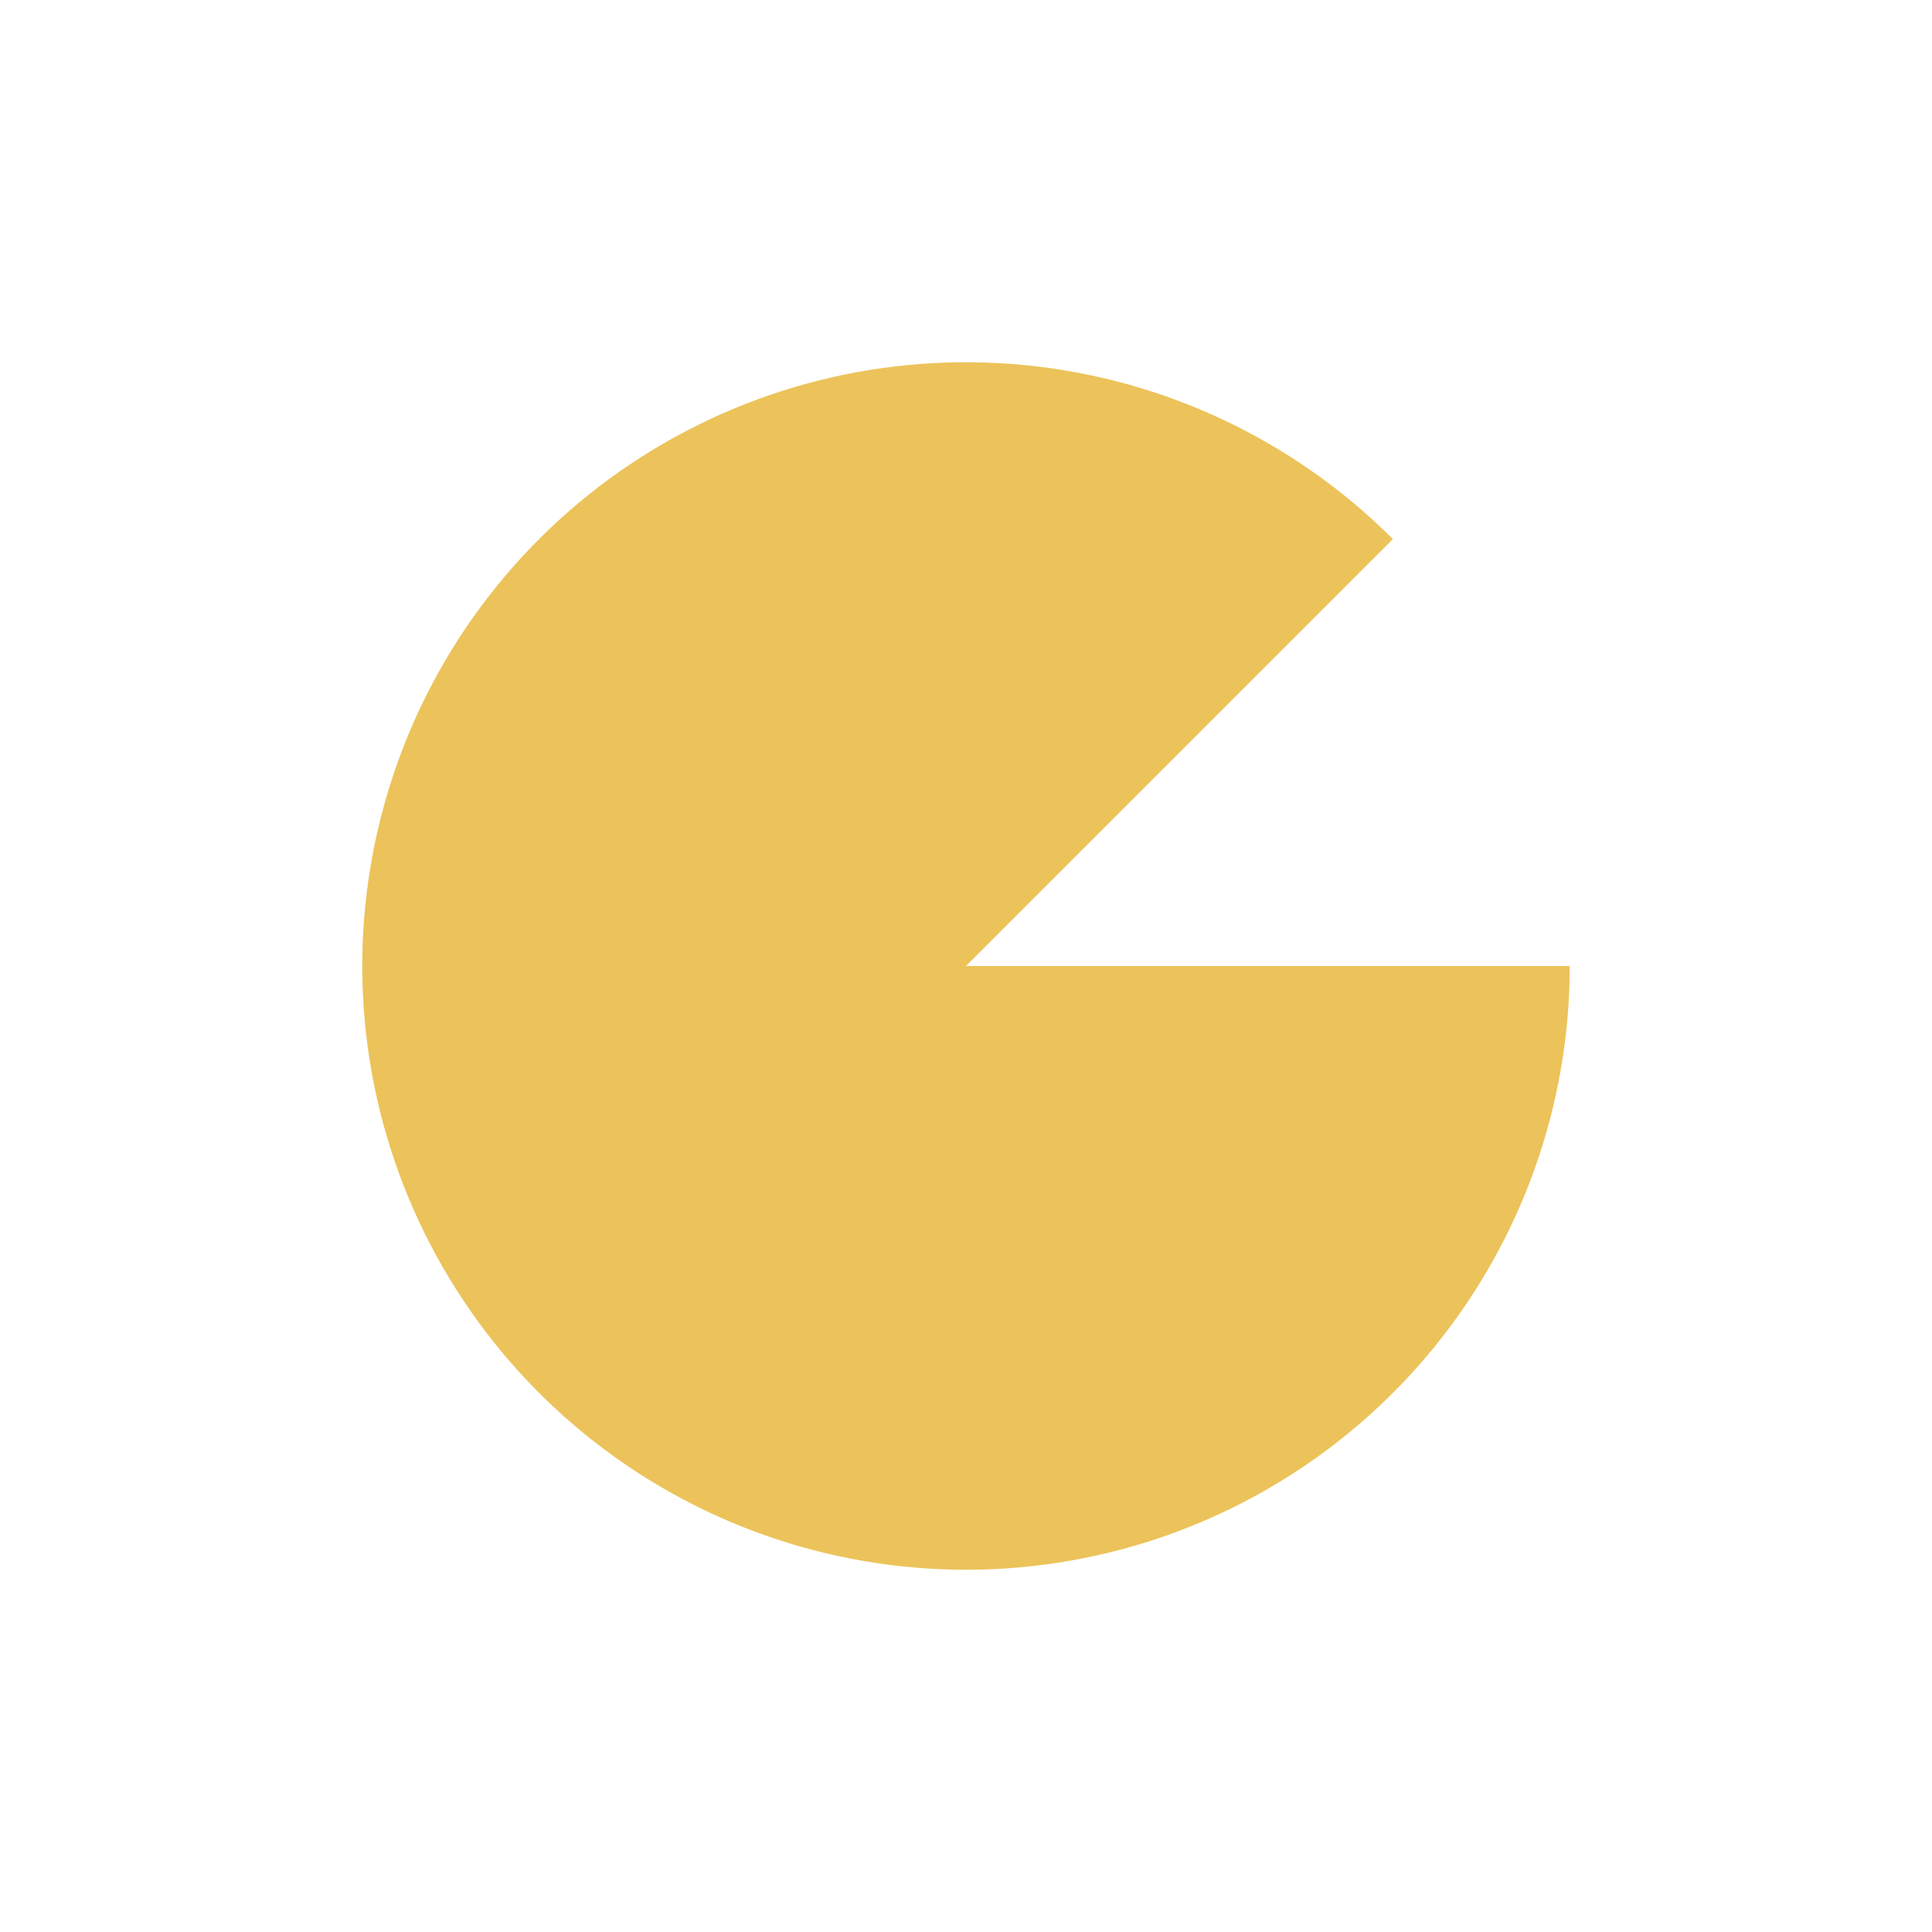 <svg width="32" height="32" viewBox="0 0 32 32" fill="none" xmlns="http://www.w3.org/2000/svg">
<path d="M26 16C26 18.314 25.198 20.555 23.73 22.344C22.262 24.132 20.22 25.357 17.951 25.808C15.682 26.259 13.326 25.91 11.286 24.819C9.246 23.729 7.647 21.964 6.761 19.827C5.876 17.689 5.759 15.311 6.431 13.097C7.102 10.883 8.521 8.971 10.444 7.685C12.368 6.4 14.678 5.821 16.98 6.048C19.283 6.275 21.435 7.293 23.071 8.929L16 16H26Z" fill="#ECC35A"/>
</svg>

